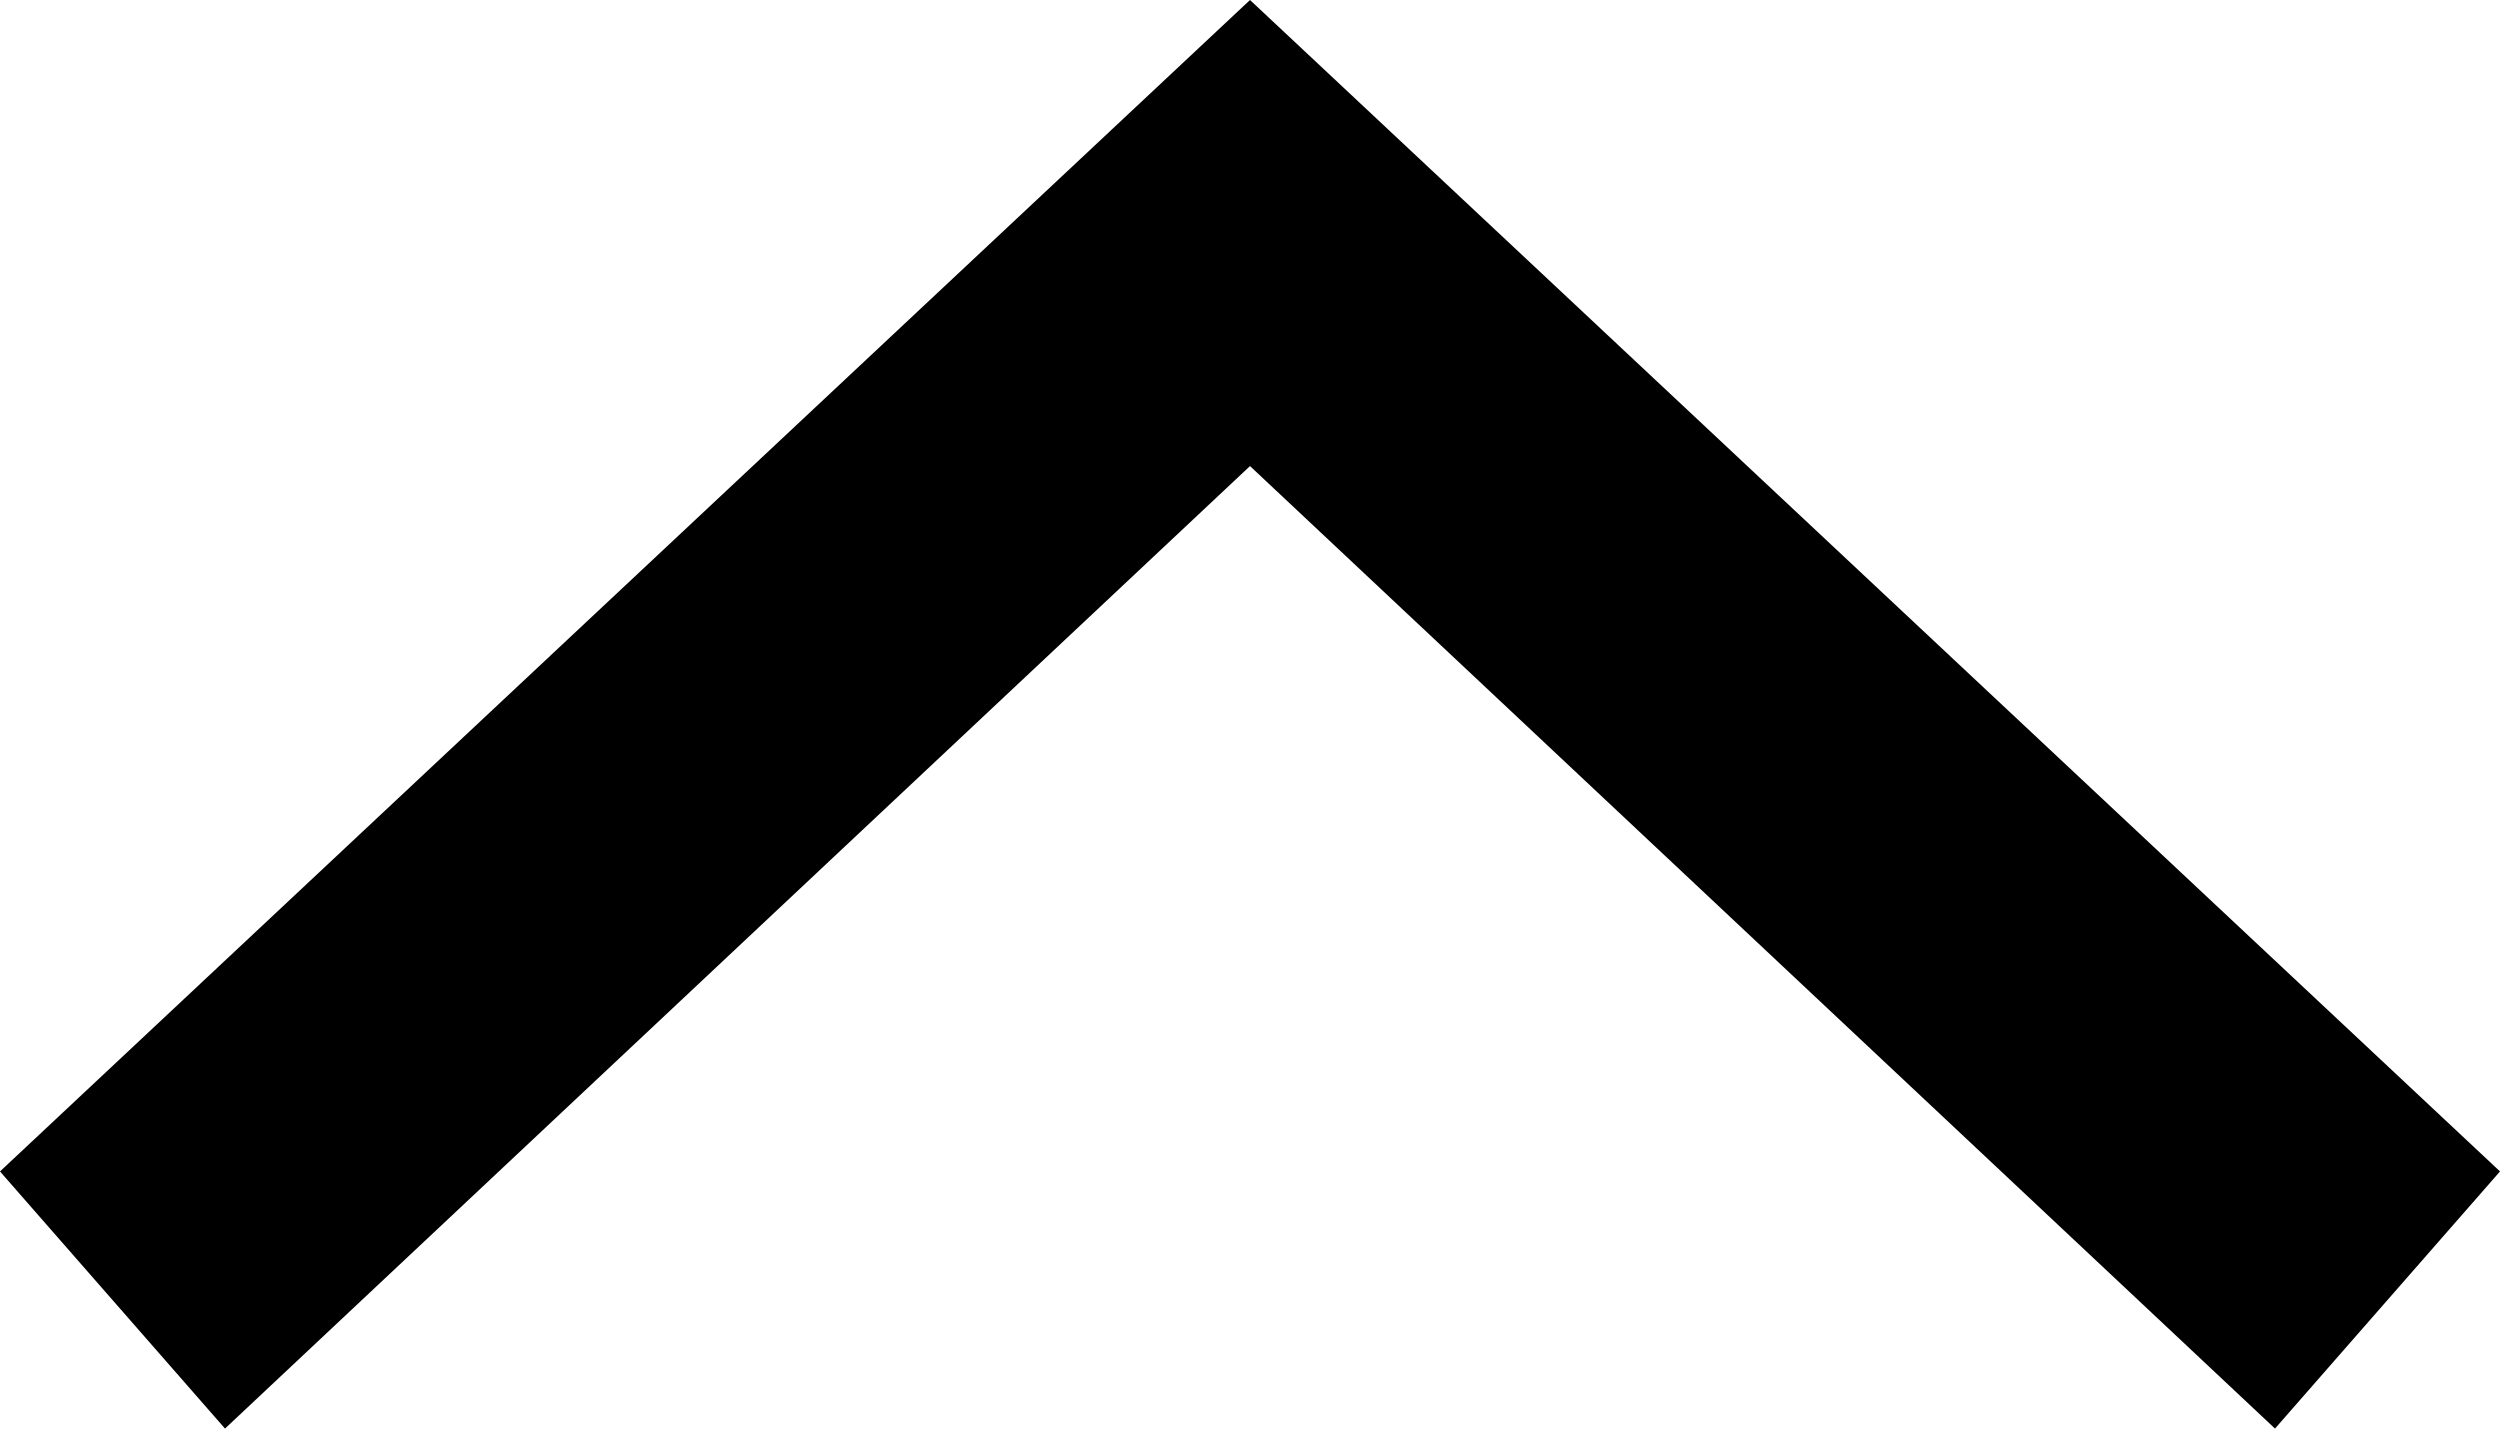<svg id="Layer_1" data-name="Layer 1" xmlns="http://www.w3.org/2000/svg" viewBox="0 0 14 8"><defs><style>.cls-1{}</style></defs><title>icon_arrow_dashboard</title><polygon class="cls-1" points="1.26 8 7 2.61 12.74 8 14 6.56 7 0 0 6.56 1.26 8"/></svg>